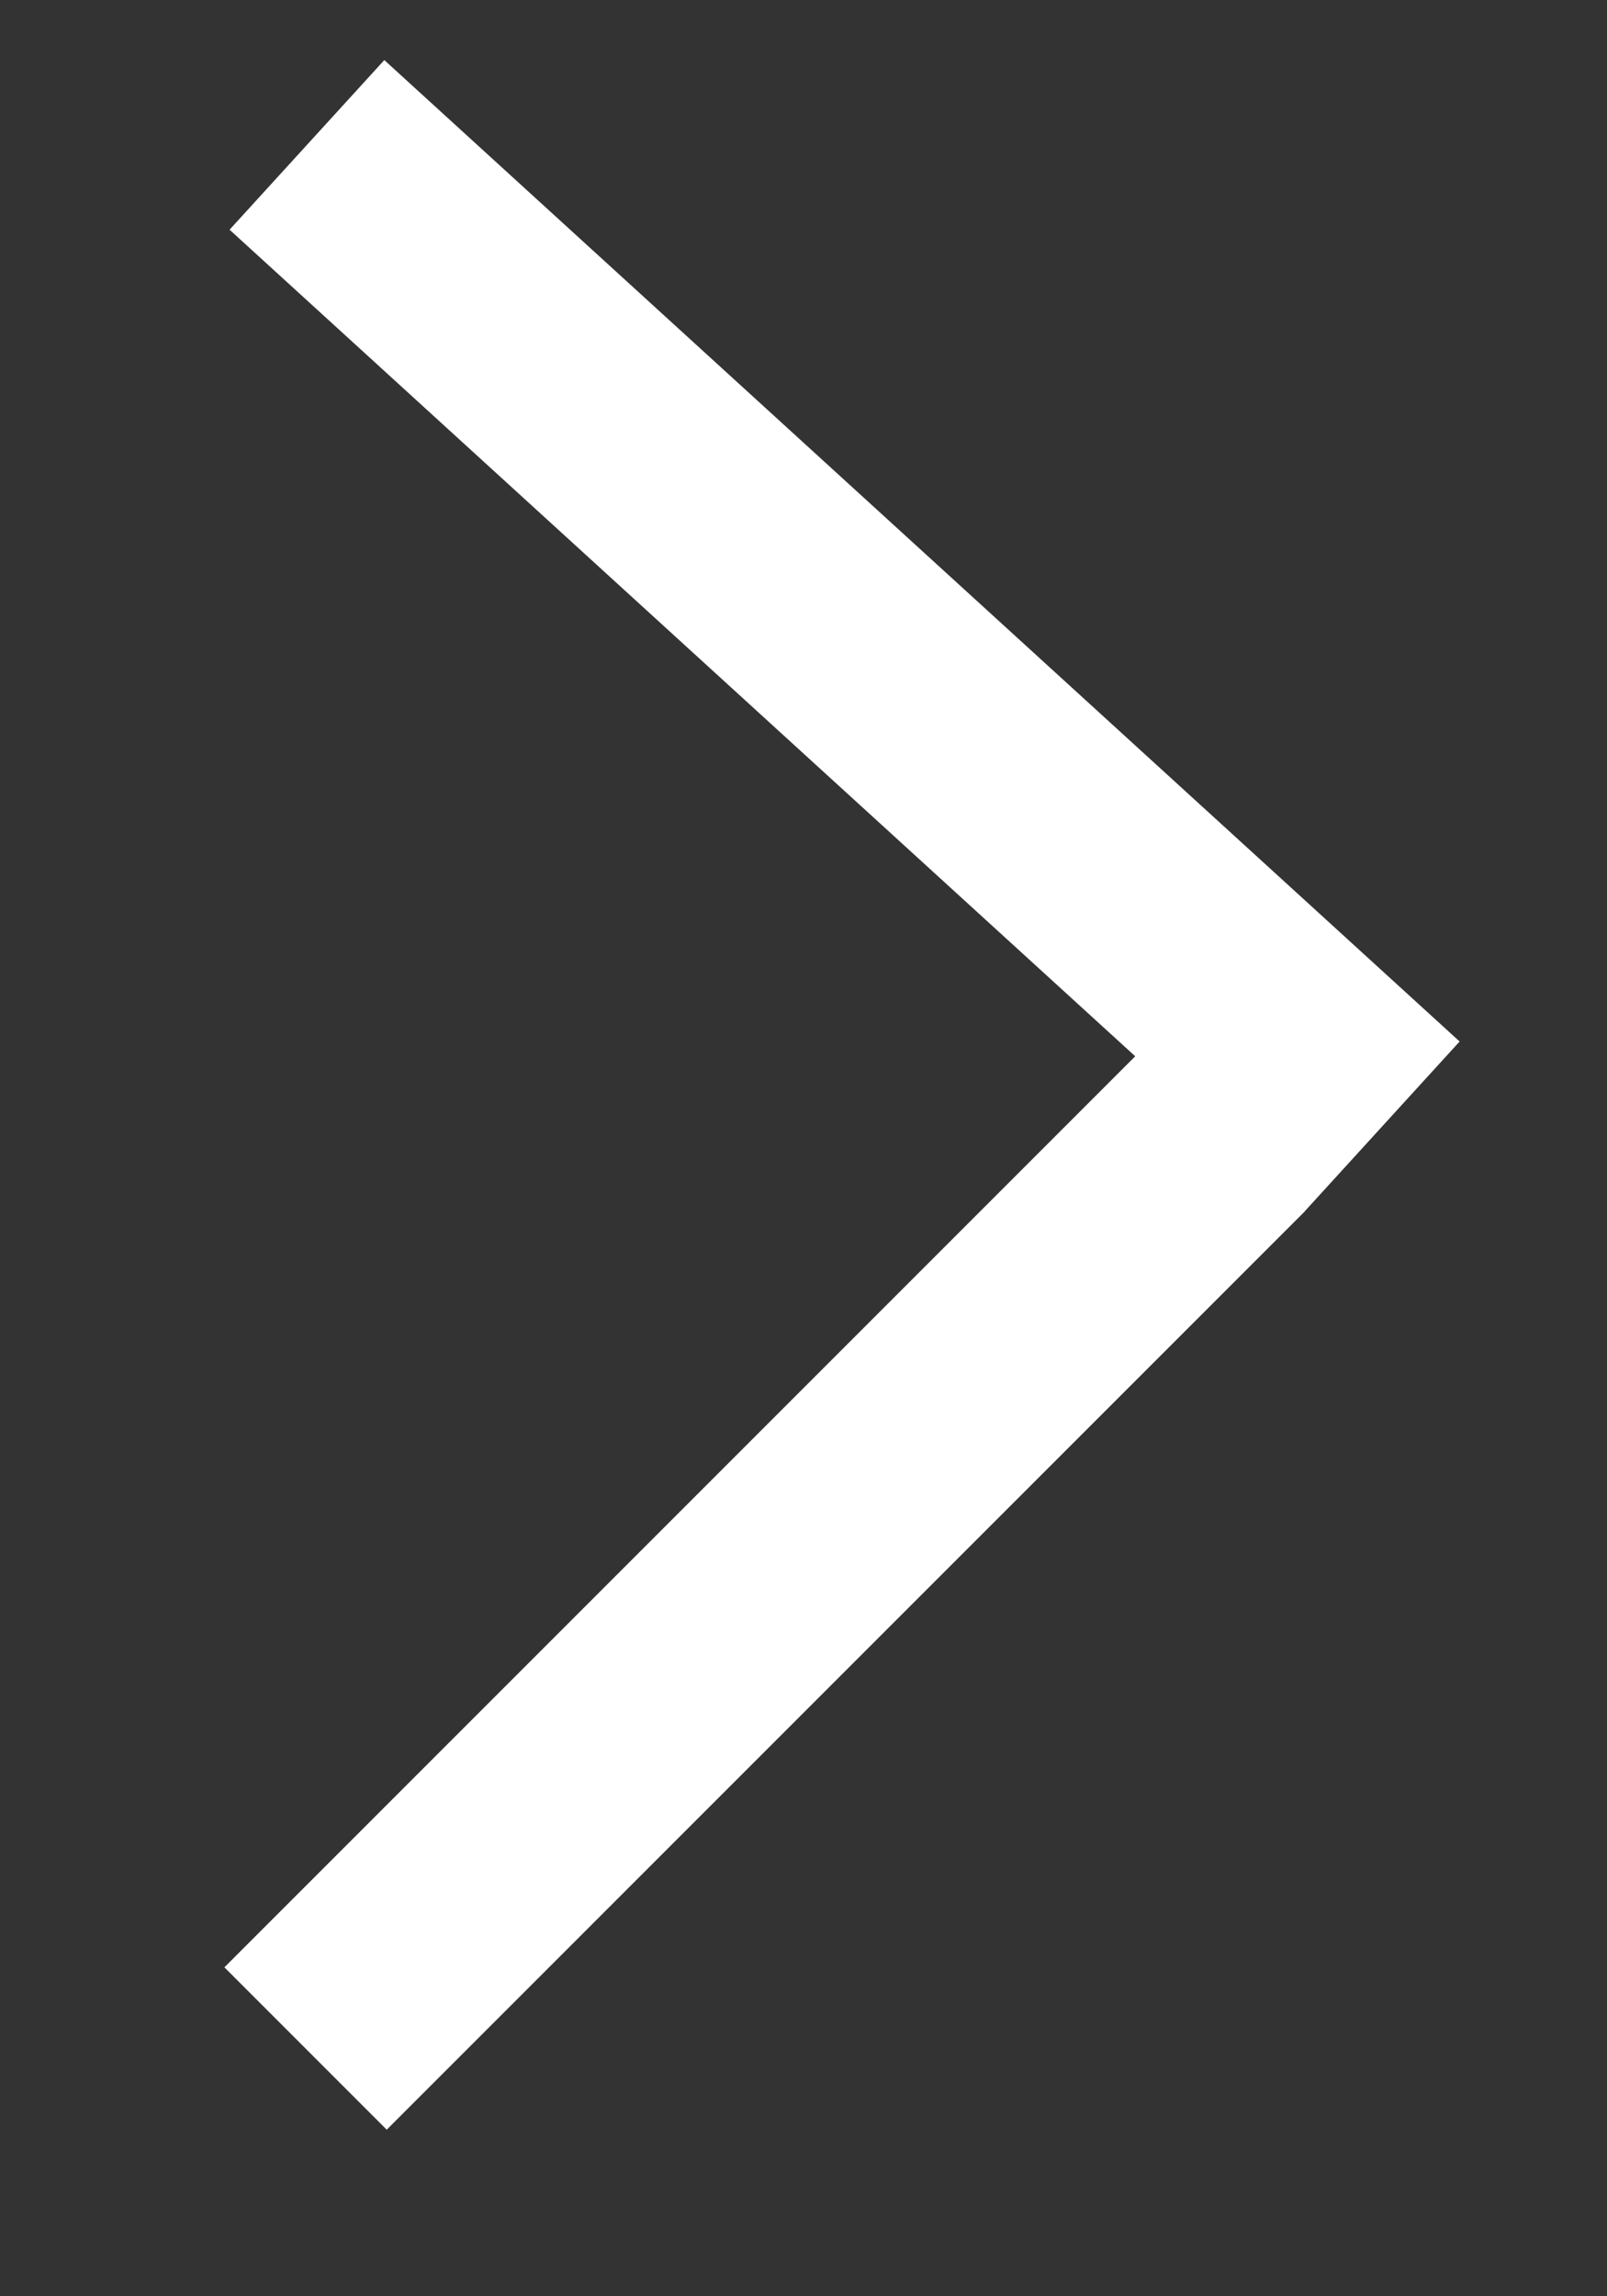 <svg width="7" height="10" viewBox="0 0 7 10" fill="none" xmlns="http://www.w3.org/2000/svg">
<rect x="0" y="0" width="7" height="10" fill="#333333" stroke="none"/>
<line x1="1.337" y1="0.631" x2="6.021" y2="4.905" stroke="white"/>
<line x1="1.331" y1="8.921" x2="5.331" y2="4.921" stroke="white"/>
</svg>
